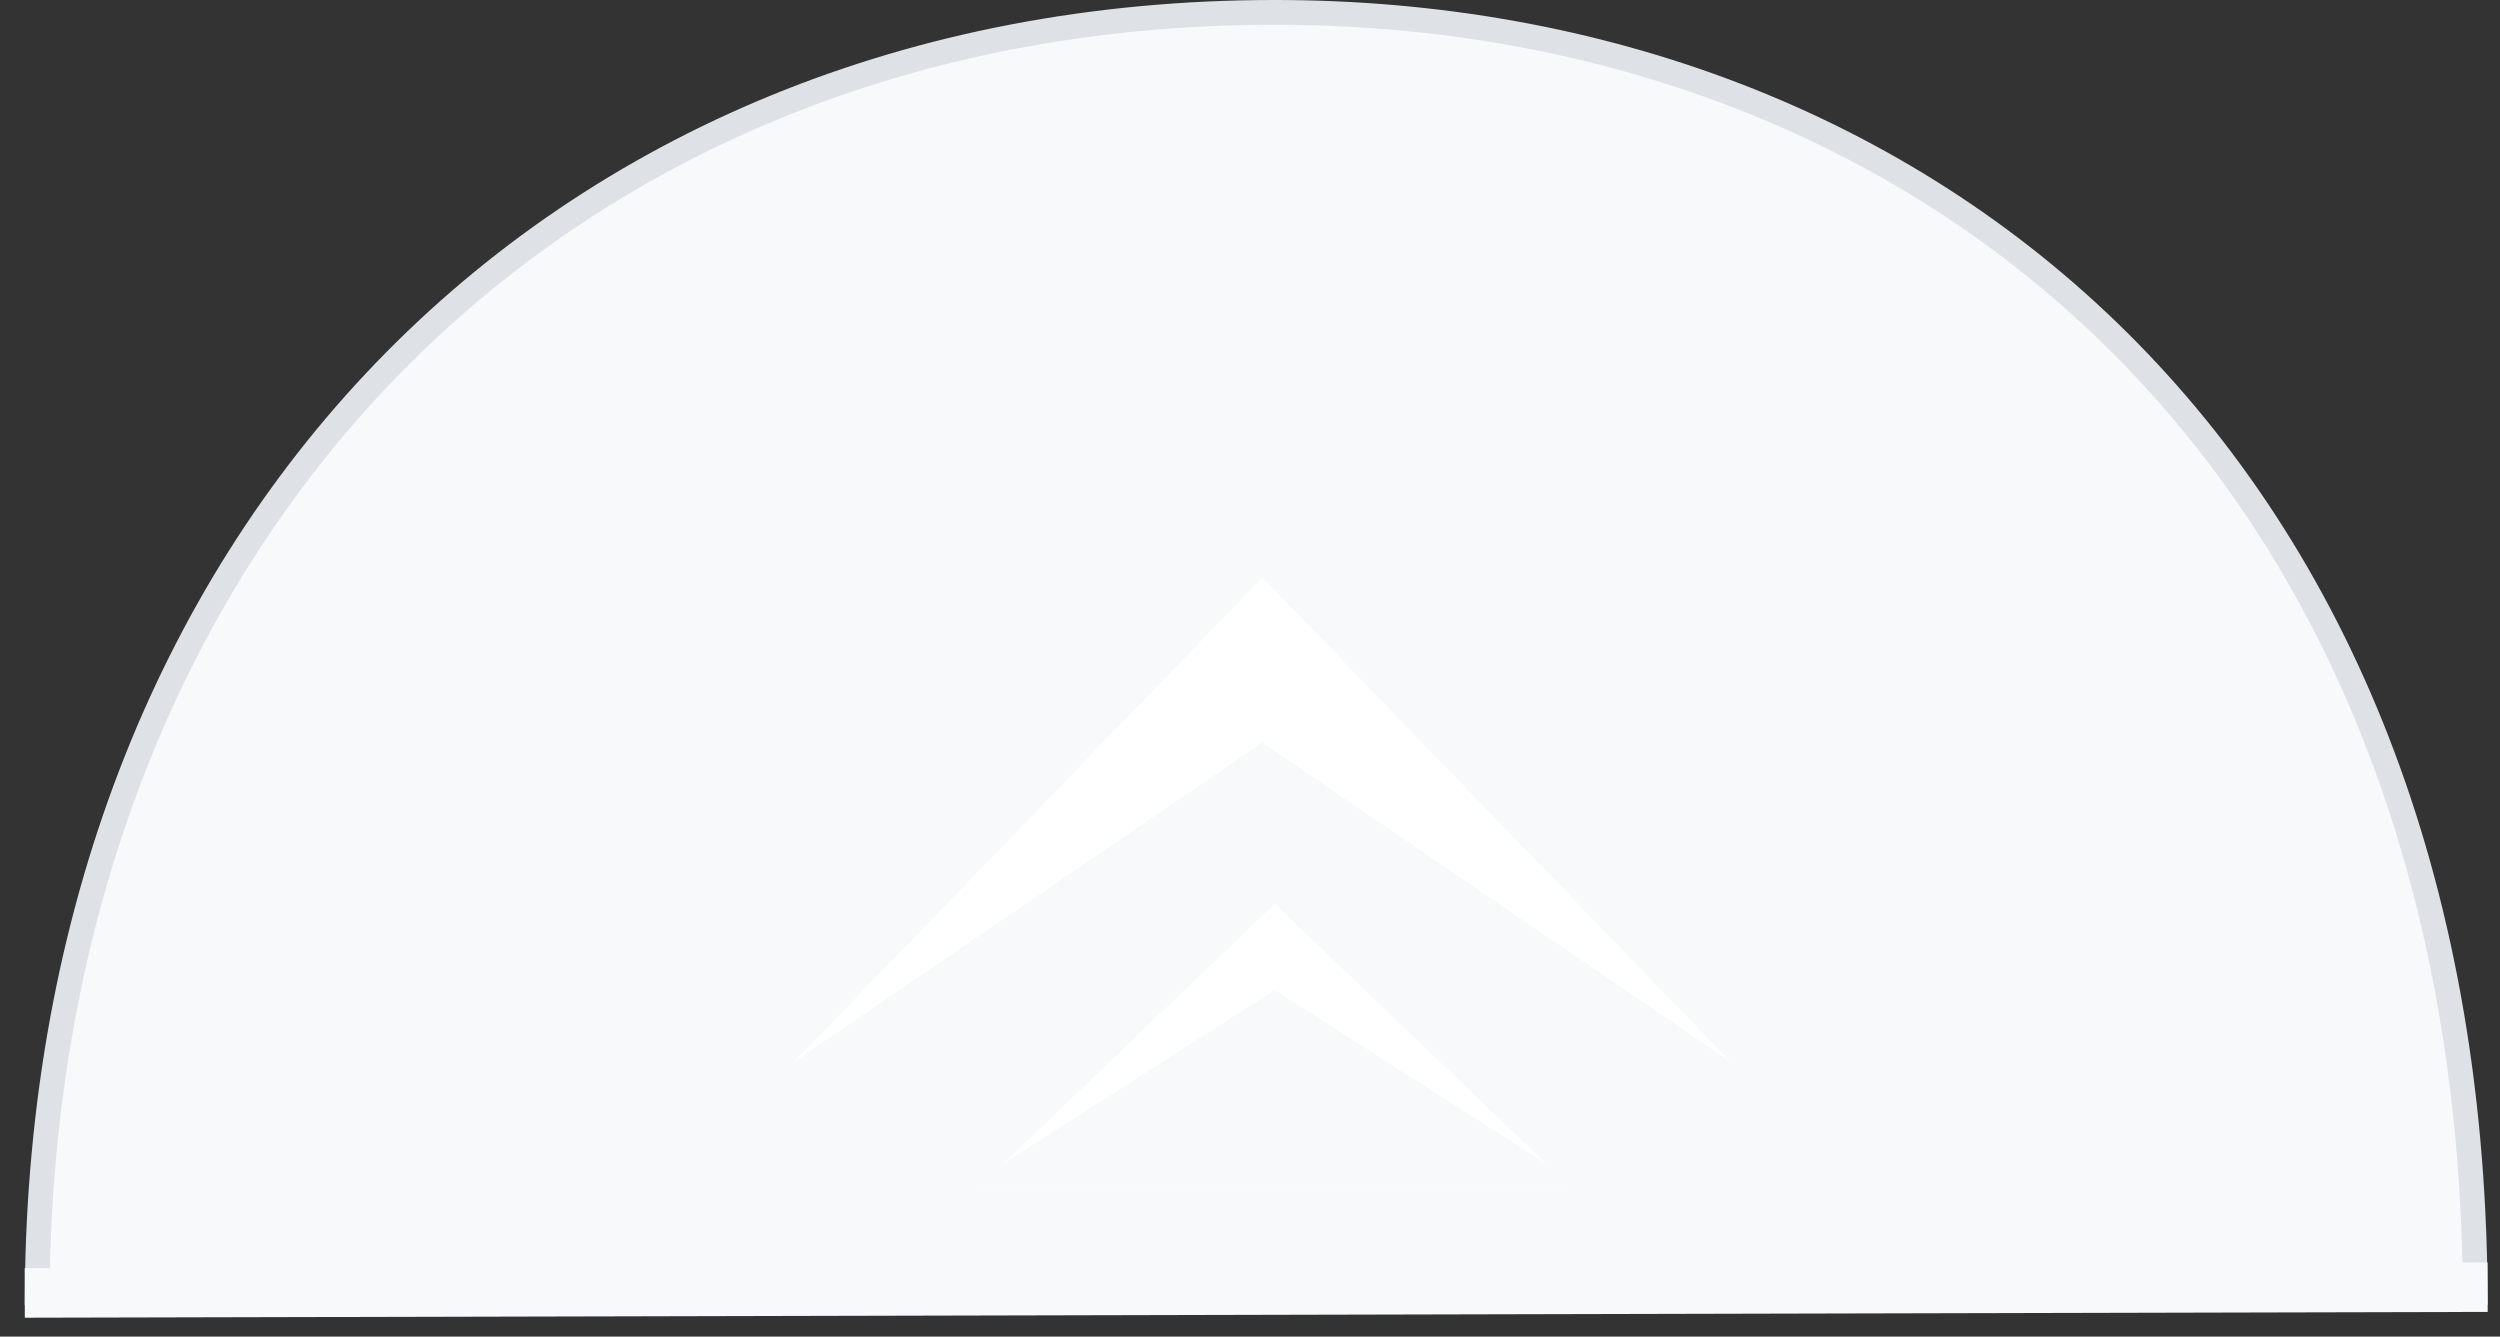 <svg width="101" height="54" viewBox="0 0 101 54" fill="none" xmlns="http://www.w3.org/2000/svg">
<rect x="0" y="0" width="101" height="54" fill="#333333" stroke="none"/>
<g id="Back-To-Top">
<path id="Ellipse" d="M85.585 13.791C94.329 22.471 99.891 35.348 99.998 52.222L96.046 52.222L48 52.222H1.502C1.613 36.952 6.805 24.082 15.548 15.005C24.384 5.83 36.876 0.5 51.5 0.5C64.635 0.5 76.753 5.023 85.585 13.791Z" fill="#F8F9FA" stroke="#DEE2E6"/>
<g id="arrow-2">
<path id="Polygon-1" d="M51 23.329L71.785 44.832H30.215L51 23.329Z" fill="white"/>
<path id="Polygon-2" d="M51 30L73 45H29L51 30Z" fill="#F8F9FA"/>
</g>
<g id="arrow-1">
<path id="Polygon-1_2" d="M51.5 36.514L63.5 48H39.5L51.5 36.514Z" fill="white"/>
<path id="Polygon-2_2" d="M51.5 40L64 47.996H51.5H39L51.5 40Z" fill="#F8F9FA"/>
</g>
<path id="Line" d="M1 52.236L100.5 52.001" stroke="#F8F9FA" stroke-width="2"/>
</g>
</svg>
